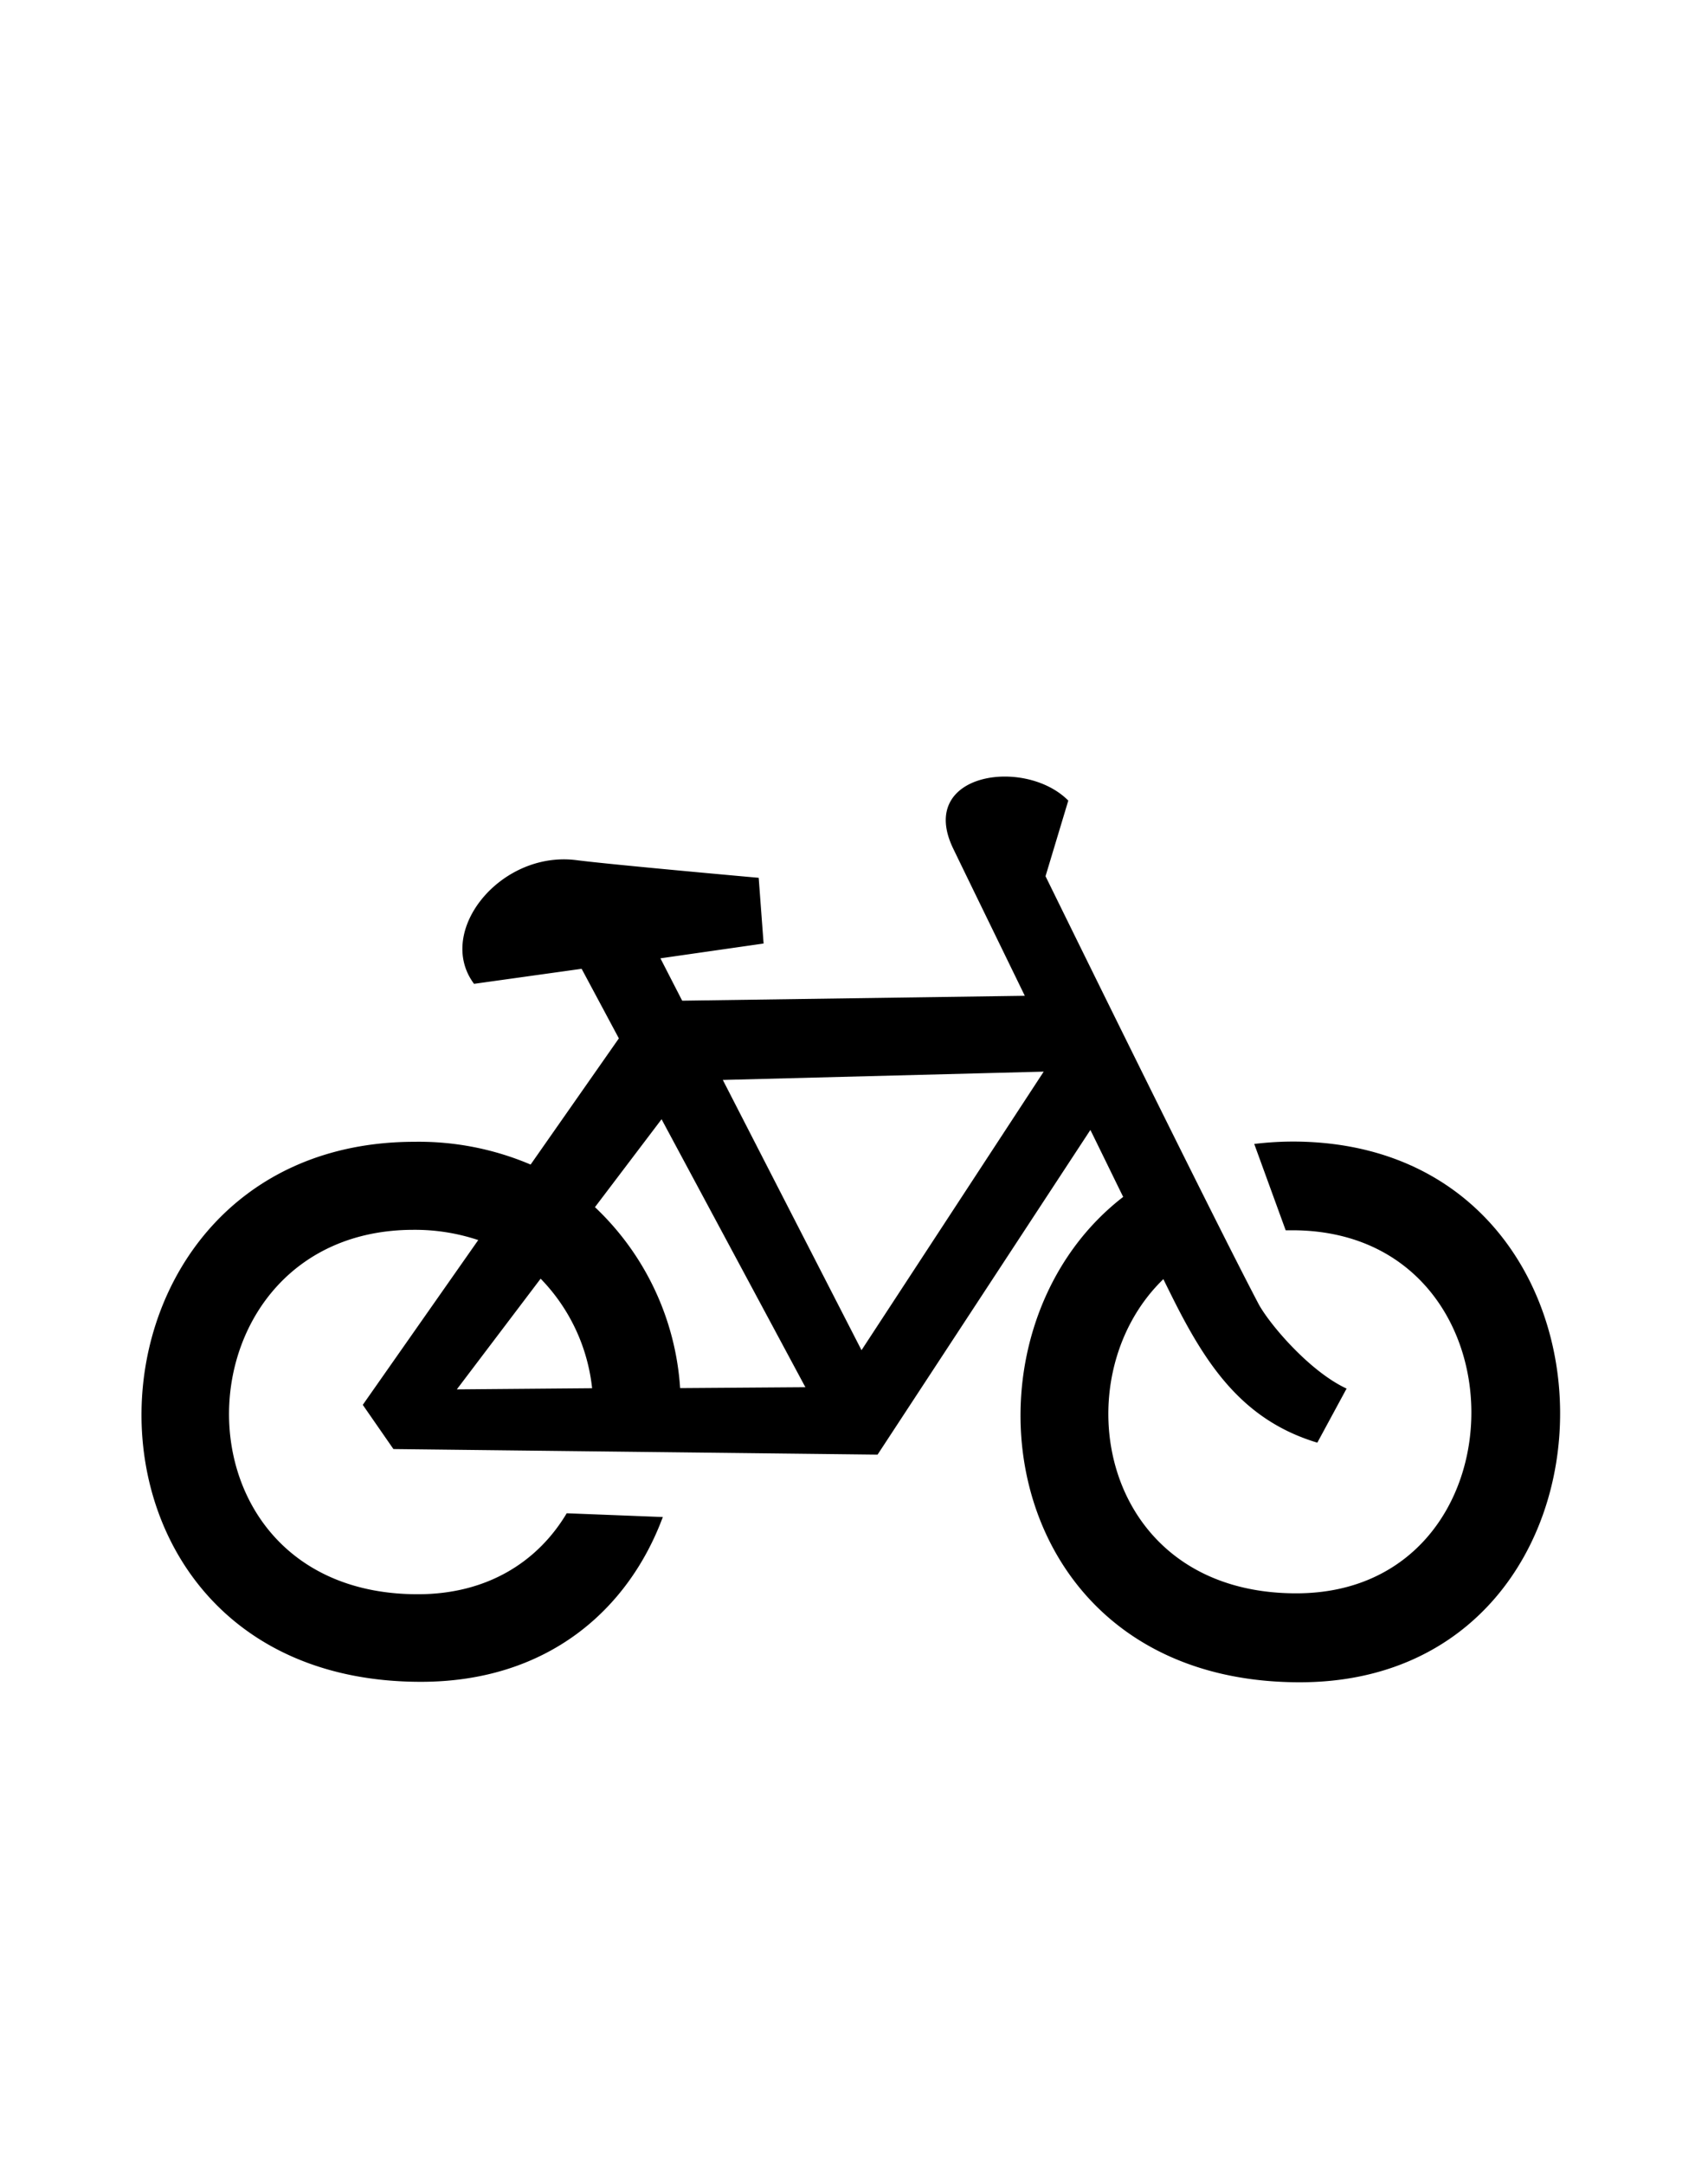 <svg id="Слой_1" data-name="Слой 1" xmlns="http://www.w3.org/2000/svg" viewBox="0 0 150 190"><defs><style>.cls-1{fill-rule:evenodd;}</style></defs><title>Монтажная область 5</title><path class="cls-1" d="M114.15,147.72c-26.81,0-31.1-30.59-15.51-42.62-.92-1.87-1.88-3.85-2.88-5.88L77.07,127.73l-42.52-.49-2.69-3.88L42,108.89a17.56,17.56,0,0,0-5.67-.9c-21.17,0-22.19,32,.36,32,6.27,0,10.63-3,13.08-7.11l8.44.33c-3,8.08-10.07,14.47-21.25,14.47-33.38,0-31.86-47.42-.53-47.42a25.05,25.05,0,0,1,10.17,2l7.75-11.08-3.27-6.11-9.45,1.32c-3.43-4.6,2.33-11.72,9-10.86,3,.39,16,1.55,16,1.55l.43,5.77L58,84.15l1.91,3.72L90,87.44c-2.51-5.16-4.79-9.83-6.28-12.91-3.24-6.67,6.29-8.07,10.1-4.23l-2,6.64s14.41,29.39,18.73,37.6c1,1.81,4.49,5.9,7.71,7.39l-2.57,4.75C109.21,124.73,106,120,103,114c-.26-.52-.54-1.08-.83-1.68-9,8.7-5.61,27.59,11.67,27.59,20.5,0,20.63-31.88-.36-31.88l-.57,0-2.76-7.58a29.08,29.08,0,0,1,3.42-.21C144.83,100.3,144.63,147.72,114.15,147.72ZM47.48,112.28,40.12,122l11.88-.1A16.27,16.27,0,0,0,47.48,112.28Zm10.62-14L52.25,106a24,24,0,0,1,7.48,15.89l11-.08Zm5.38-3.45,12.18,23.73,16-24.46Z"/></svg>